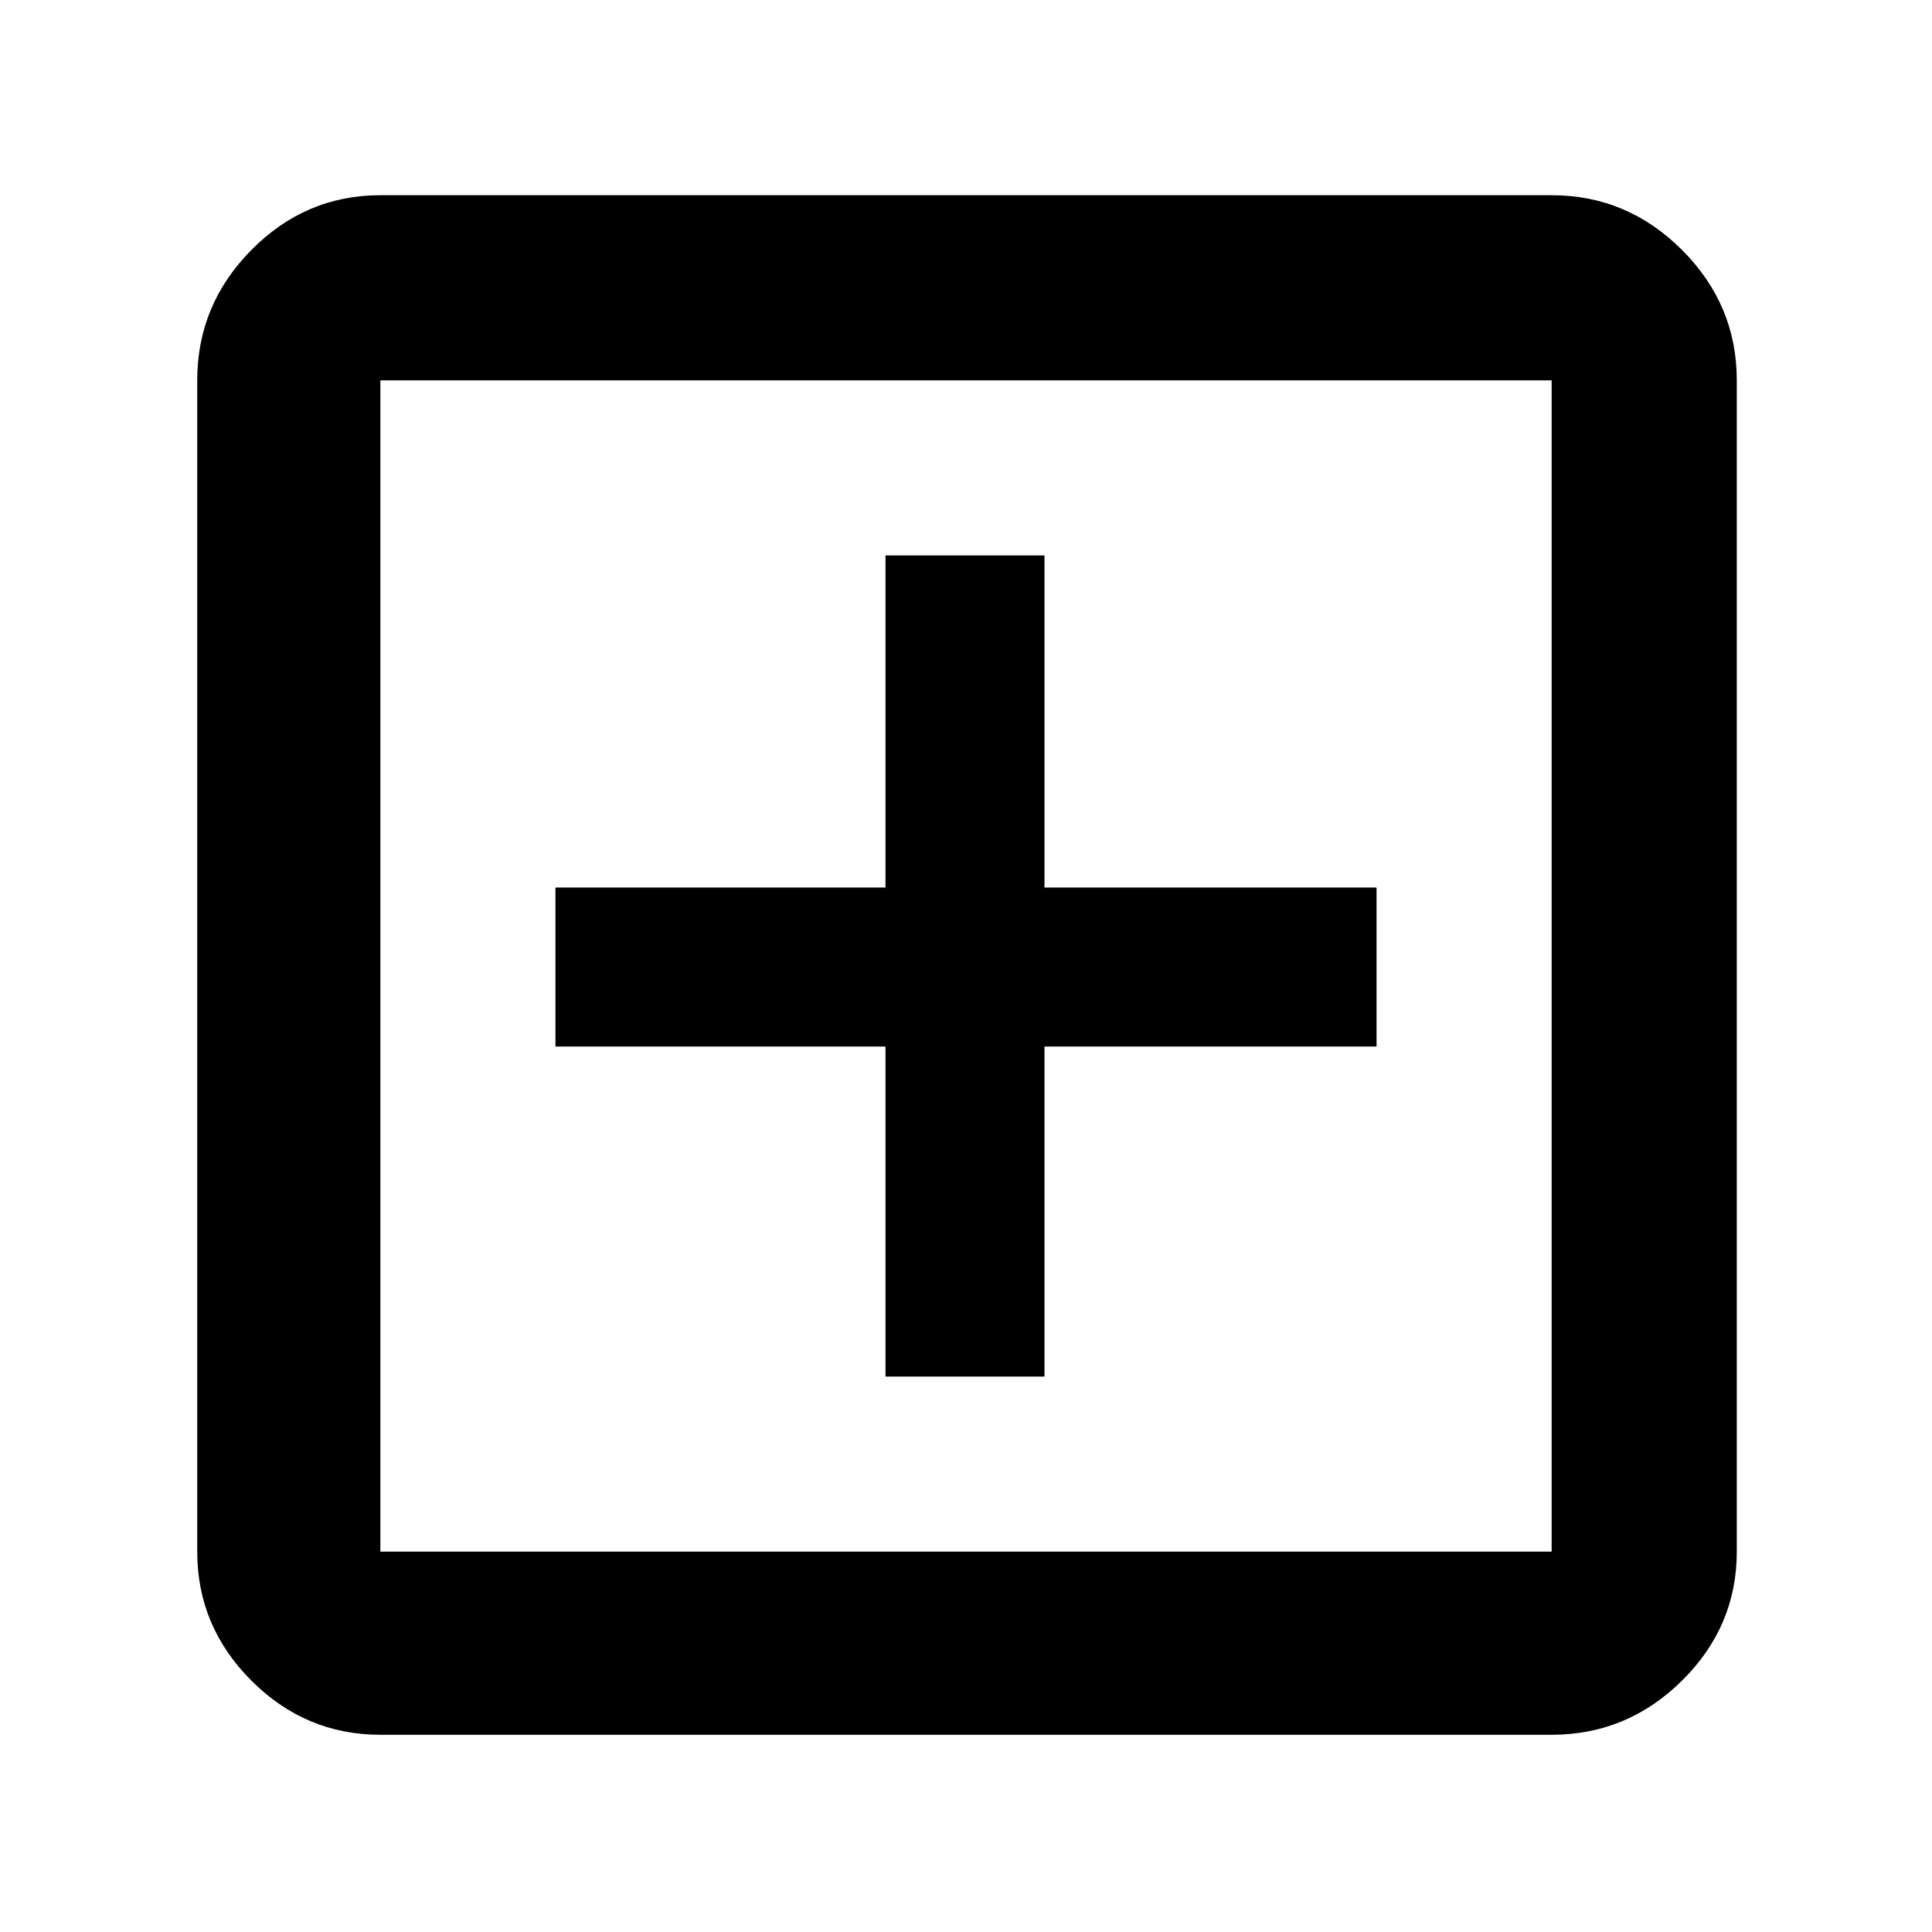 <svg xmlns="http://www.w3.org/2000/svg" height="48" viewBox="0 -960 960 960" width="48"><path d="M440-276h79v-164h165v-79H519v-165h-79v165H276v79h164v164ZM189-98q-37.18 0-64.09-26.91Q98-151.82 98-189v-582q0-37.59 26.91-64.79Q151.82-863 189-863h582q37.59 0 64.79 27.21Q863-808.59 863-771v582q0 37.18-27.21 64.09Q808.59-98 771-98H189Zm0-91h582v-582H189v582Zm0-582v582-582Z"/></svg>
